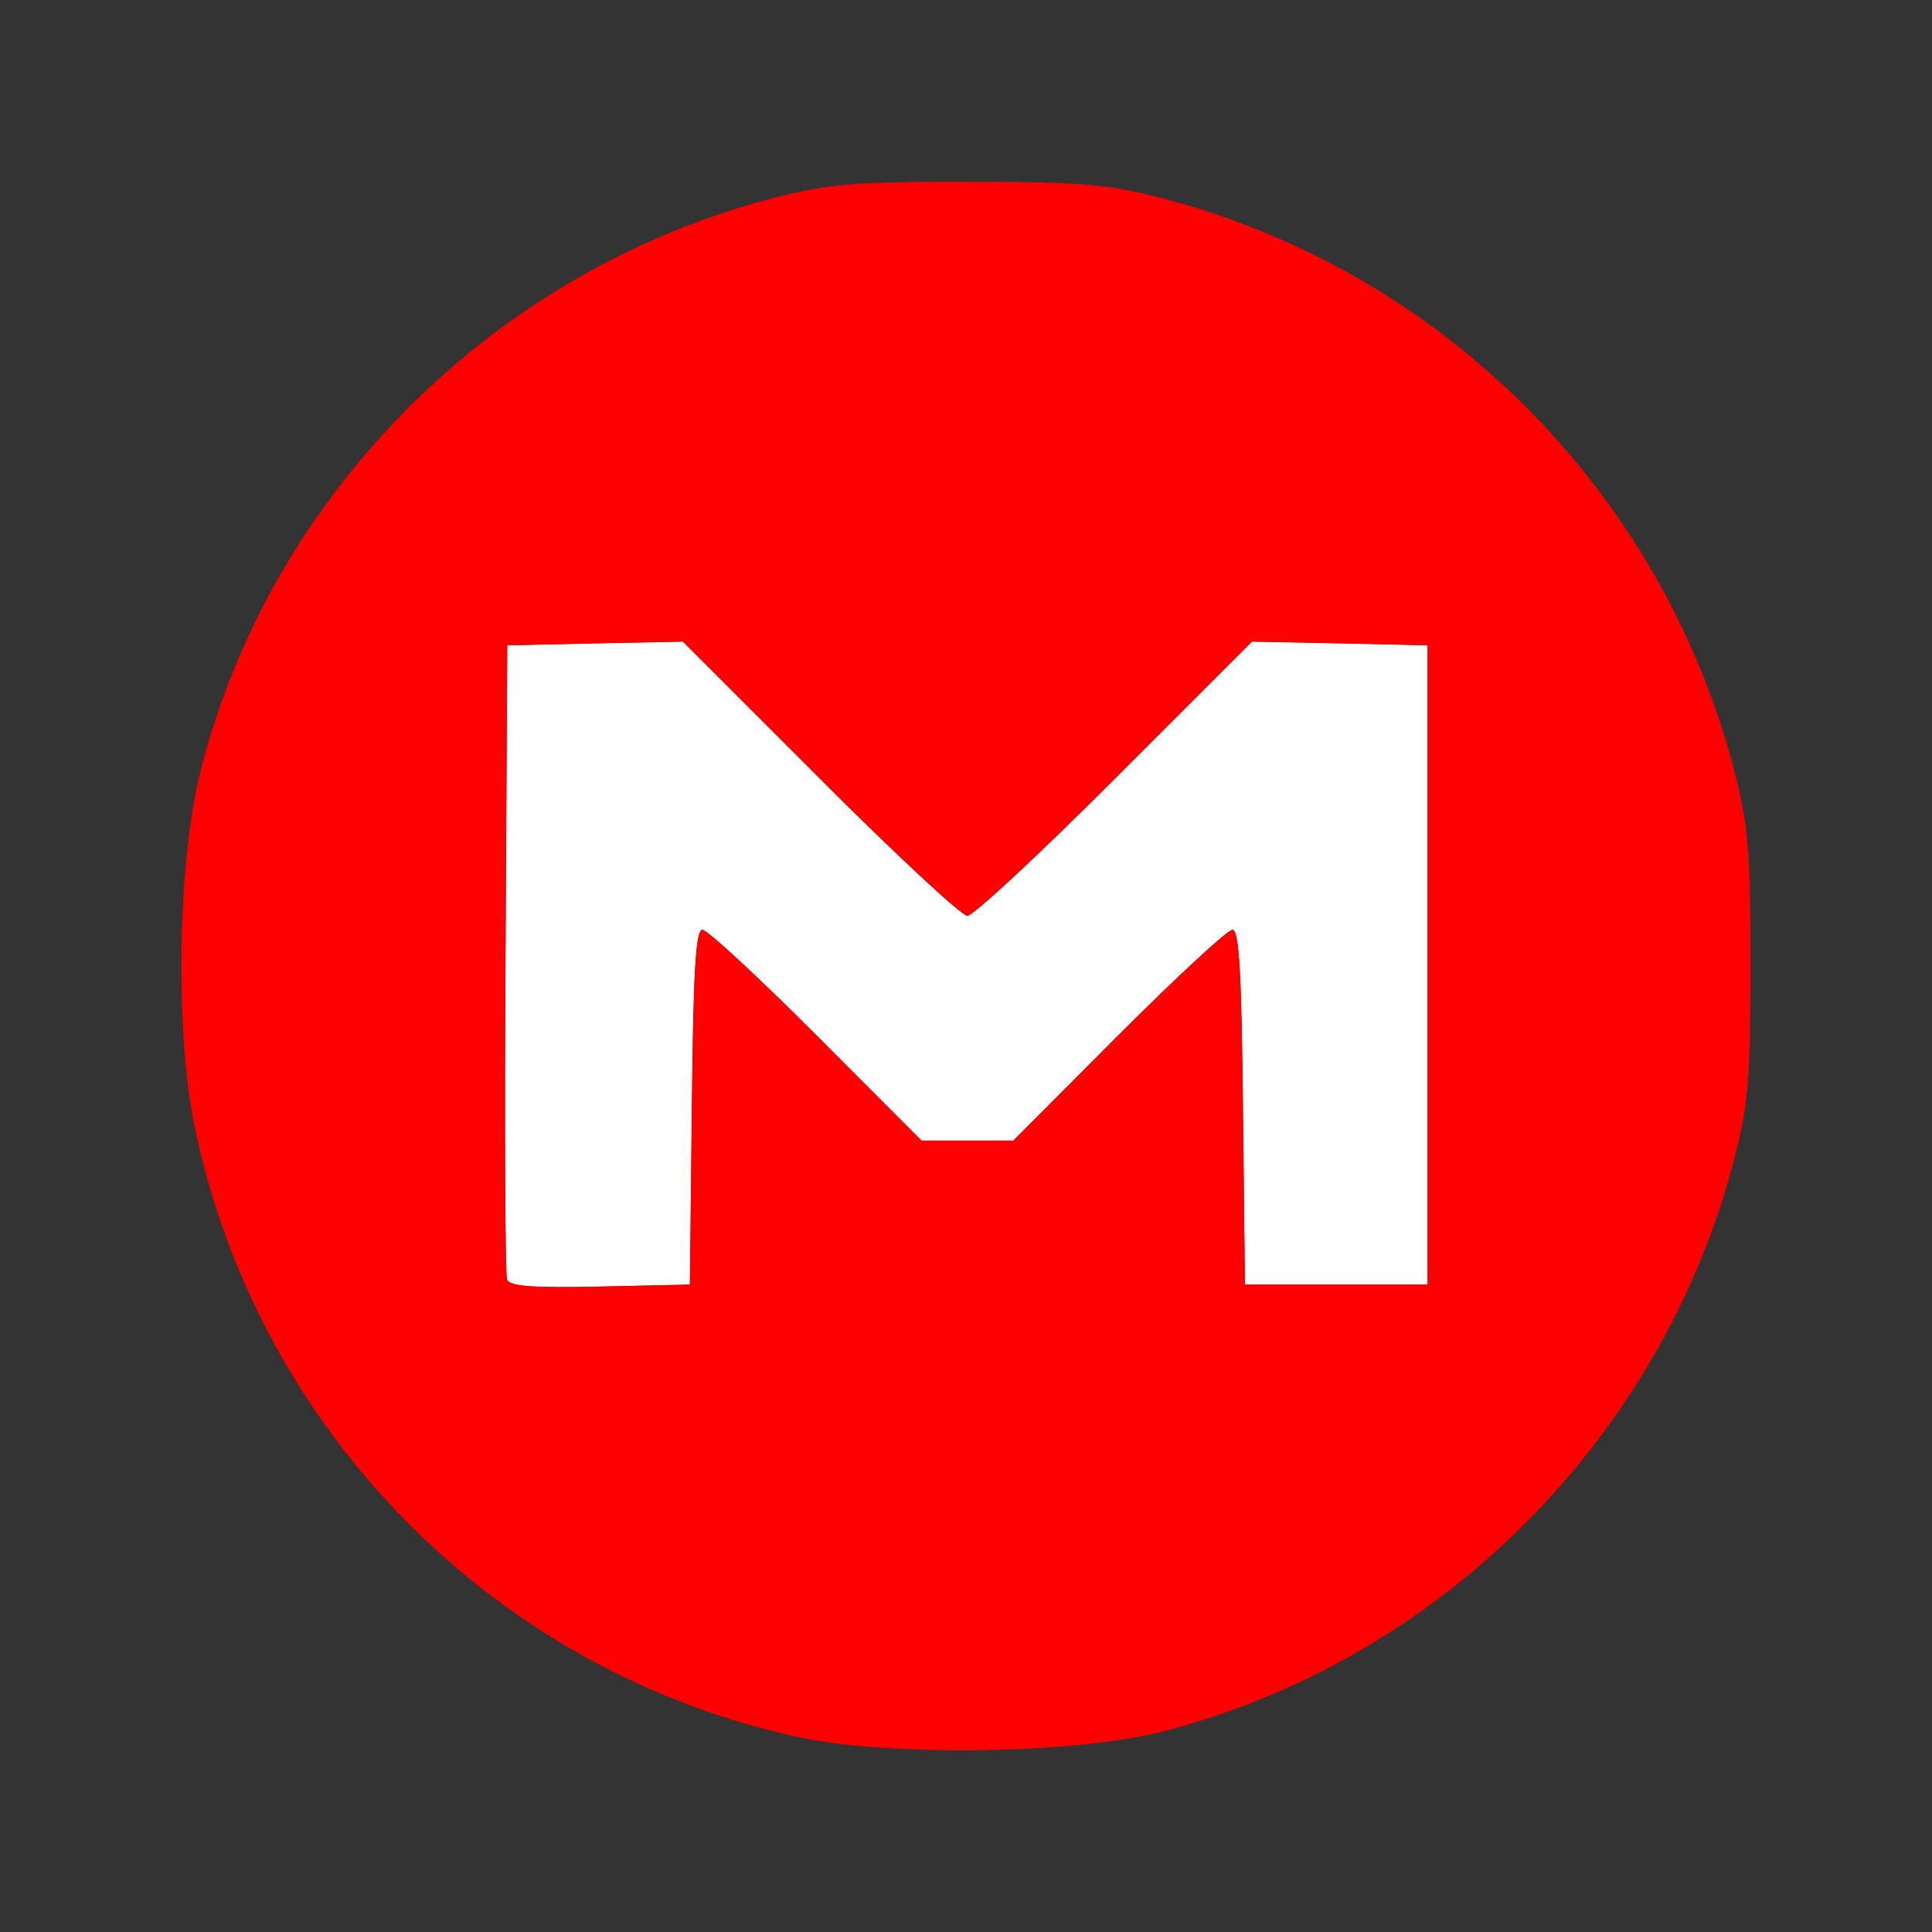 <?xml version="1.0" encoding="UTF-8" standalone="no"?>
<!-- Created with Inkscape (http://www.inkscape.org/) -->

<svg
   xmlns:dc="http://purl.org/dc/elements/1.1/"
   xmlns:cc="http://creativecommons.org/ns#"
   xmlns:rdf="http://www.w3.org/1999/02/22-rdf-syntax-ns#"
   xmlns:svg="http://www.w3.org/2000/svg"
   xmlns="http://www.w3.org/2000/svg"
   xmlns:sodipodi="http://sodipodi.sourceforge.net/DTD/sodipodi-0.dtd"
   xmlns:inkscape="http://www.inkscape.org/namespaces/inkscape"
   width="275"
   height="275"
   id="svg2"
   version="1.1"
   inkscape:version="0.48.4 r9939"
   sodipodi:docname="mega.svg">
  <rect width="100%" height="100%" fill="#333333" stroke="none"/>
  <defs
     id="defs4" />
  <sodipodi:namedview
     id="base"
     pagecolor="#ffffff"
     bordercolor="#666666"
     borderopacity="1.0"
     inkscape:pageopacity="0.0"
     inkscape:pageshadow="2"
     inkscape:zoom="1.641257"
     inkscape:cx="255.79845"
     inkscape:cy="64.876419"
     inkscape:document-units="px"
     inkscape:current-layer="layer1"
     showgrid="false"
     fit-margin-top="0"
     fit-margin-left="0"
     fit-margin-right="0"
     fit-margin-bottom="0"
     inkscape:window-width="1882"
     inkscape:window-height="1062"
     inkscape:window-x="38"
     inkscape:window-y="0"
     inkscape:window-maximized="1" />
  <g
     inkscape:label="Layer 1"
     inkscape:groupmode="layer"
     id="layer1"
     transform="translate(-157.714,-505.362)">
    <path
       style="fill:#ffffff;fill-opacity:1;fill-rule:evenodd;stroke:none"
       d="m 254.911,596.692 -12.5,0.25 -12.5,0.281 -0.25,44.5 c -0.143,24.475 -0.051,45.077 0.219,45.781 0.371,0.968 3.589,1.212 13.25,1 l 12.781,-0.281 0.281,-25.25 c 0.205,-19.34 0.546,-25.25 1.5,-25.25 0.685,0 7.982,6.75 16.219,15 l 14.969,15 6.531,0 6.531,0 14.969,-15 c 8.236,-8.25 15.534,-15 16.219,-15 0.954,0 1.295,5.91 1.5,25.25 l 0.281,25.25 13,0 13,0 0,-45.5 0,-45.5 -12.5,-0.281 -12.5,-0.25 -19.5,19.5 c -10.72,10.737 -20.164,19.531 -21,19.531 -0.836,0 -10.28,-8.794 -21,-19.531 l -19.5,-19.5 z"
       id="rect3780"
       inkscape:connector-curvature="0" />
    <path
       style="fill:#ff0000;fill-opacity:1;fill-rule:evenodd;stroke:none"
       d="m 290.046,531.237 c -11.423,0.088 -15.331,0.555 -21.75,2.188 -40.007,10.172 -71.953,41.974 -82.031,81.656 -3.252,12.804 -3.66,36.97 -0.875,50.5 8.945,43.458 42.811,77.735 86.062,87.062 12.844,2.77 39.246,2.364 51.594,-0.781 39.717,-10.117 71.484,-42.025 81.656,-82.031 1.865,-7.336 2.188,-11.376 2.188,-27.125 0,-15.749 -0.322,-19.789 -2.188,-27.125 -10.228,-40.228 -41.929,-71.928 -82.156,-82.156 -7.336,-1.865 -11.376,-2.188 -27.125,-2.188 -1.969,0 -3.743,-0.013 -5.375,0 z m -35.125,65.438 19.5,19.5 c 10.72,10.737 20.164,19.531 21,19.531 0.836,0 10.28,-8.794 21,-19.531 l 19.5,-19.5 12.5,0.25 12.5,0.281 0,45.5 0,45.5 -13,0 -13,0 -0.281,-25.25 c -0.205,-19.34 -0.546,-25.25 -1.5,-25.25 -0.685,0 -7.982,6.75 -16.219,15 l -14.969,15 -6.531,0 -6.531,0 -14.969,-15 c -8.236,-8.25 -15.534,-15 -16.219,-15 -0.954,0 -1.295,5.91 -1.5,25.25 l -0.281,25.25 -12.781,0.281 c -9.661,0.212 -12.879,-0.032 -13.25,-1 -0.27,-0.704 -0.362,-21.306 -0.219,-45.781 l 0.25,-44.5 12.5,-0.281 12.5,-0.25 z"
       id="rect3005"
       inkscape:connector-curvature="0" />
  </g>
</svg>
